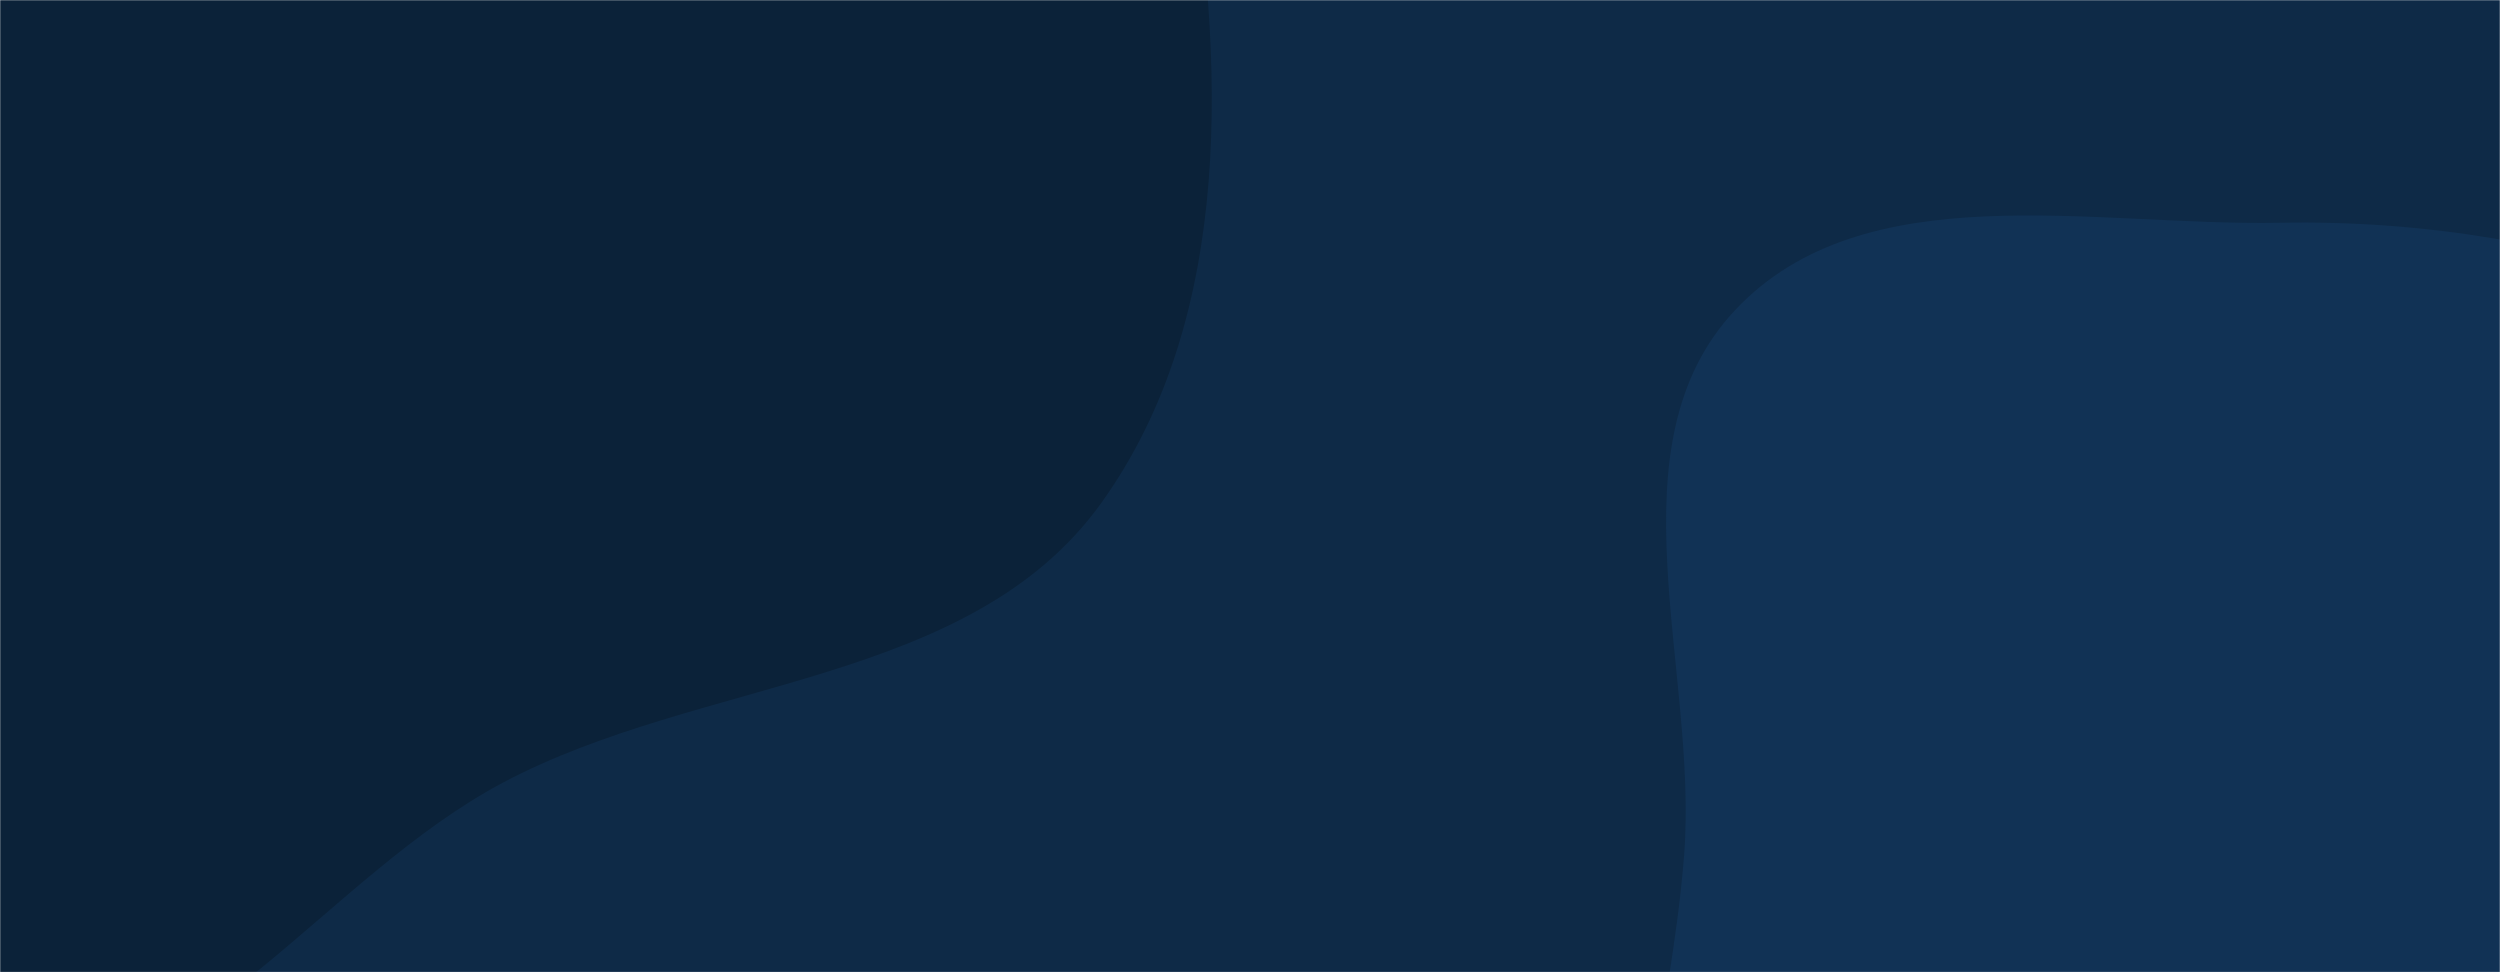 <svg xmlns="http://www.w3.org/2000/svg" version="1.1" xmlns:xlink="http://www.w3.org/1999/xlink" xmlns:svgjs="http://svgjs.dev/svgjs" width="1440" height="560" preserveAspectRatio="none" viewBox="0 0 1440 560"><g mask="url(&quot;#SvgjsMask1000&quot;)" fill="none"><rect width="1440" height="560" x="0" y="0" fill="#0e2a47"></rect><path d="M0,626.749C115.289,624.053,187.867,504.899,289.705,450.789C404.005,390.058,558.917,394.878,634.351,289.699C711.894,181.58,705.319,32.977,683.49,-98.271C661.96,-227.725,620.778,-370.035,512.335,-443.941C406.842,-515.837,262.554,-441.967,138.012,-470.025C25.38,-495.4,-60.424,-598.927,-175.879,-598.988C-308.177,-599.058,-452.12,-566.668,-542.853,-470.385C-634.352,-373.289,-651.486,-227.157,-651.999,-93.743C-652.469,28.41,-610.963,145.968,-545.621,249.177C-485.97,343.396,-390.243,401.087,-298.544,464.543C-203.488,530.322,-115.564,629.451,0,626.749" fill="#0b2239"></path><path d="M1440 969.775C1520.098 950.658 1604.825 967.617 1679.078 932.012 1759.708 893.349 1838.496 840.258 1877.703 759.892 1917.283 678.763 1914.132 582.557 1892.293 494.97 1871.725 412.477 1819.982 342.818 1758.953 283.626 1701.714 228.11 1630.416 194.184 1555.118 167.945 1476.374 140.506 1396.619 126.743 1313.246 128.314 1205.21 130.35 1073.735 99.778 999.623 178.412 926.022 256.504 978.286 385.439 970.068 492.434 962.503 590.927 929.186 686.485 953.243 782.294 980.332 890.176 1010.494 1026.833 1114.292 1066.812 1222.192 1108.371 1327.532 996.618 1440 969.775" fill="#113255"></path></g><defs><mask id="SvgjsMask1000"><rect width="1440" height="560" fill="#ffffff"></rect></mask></defs></svg>